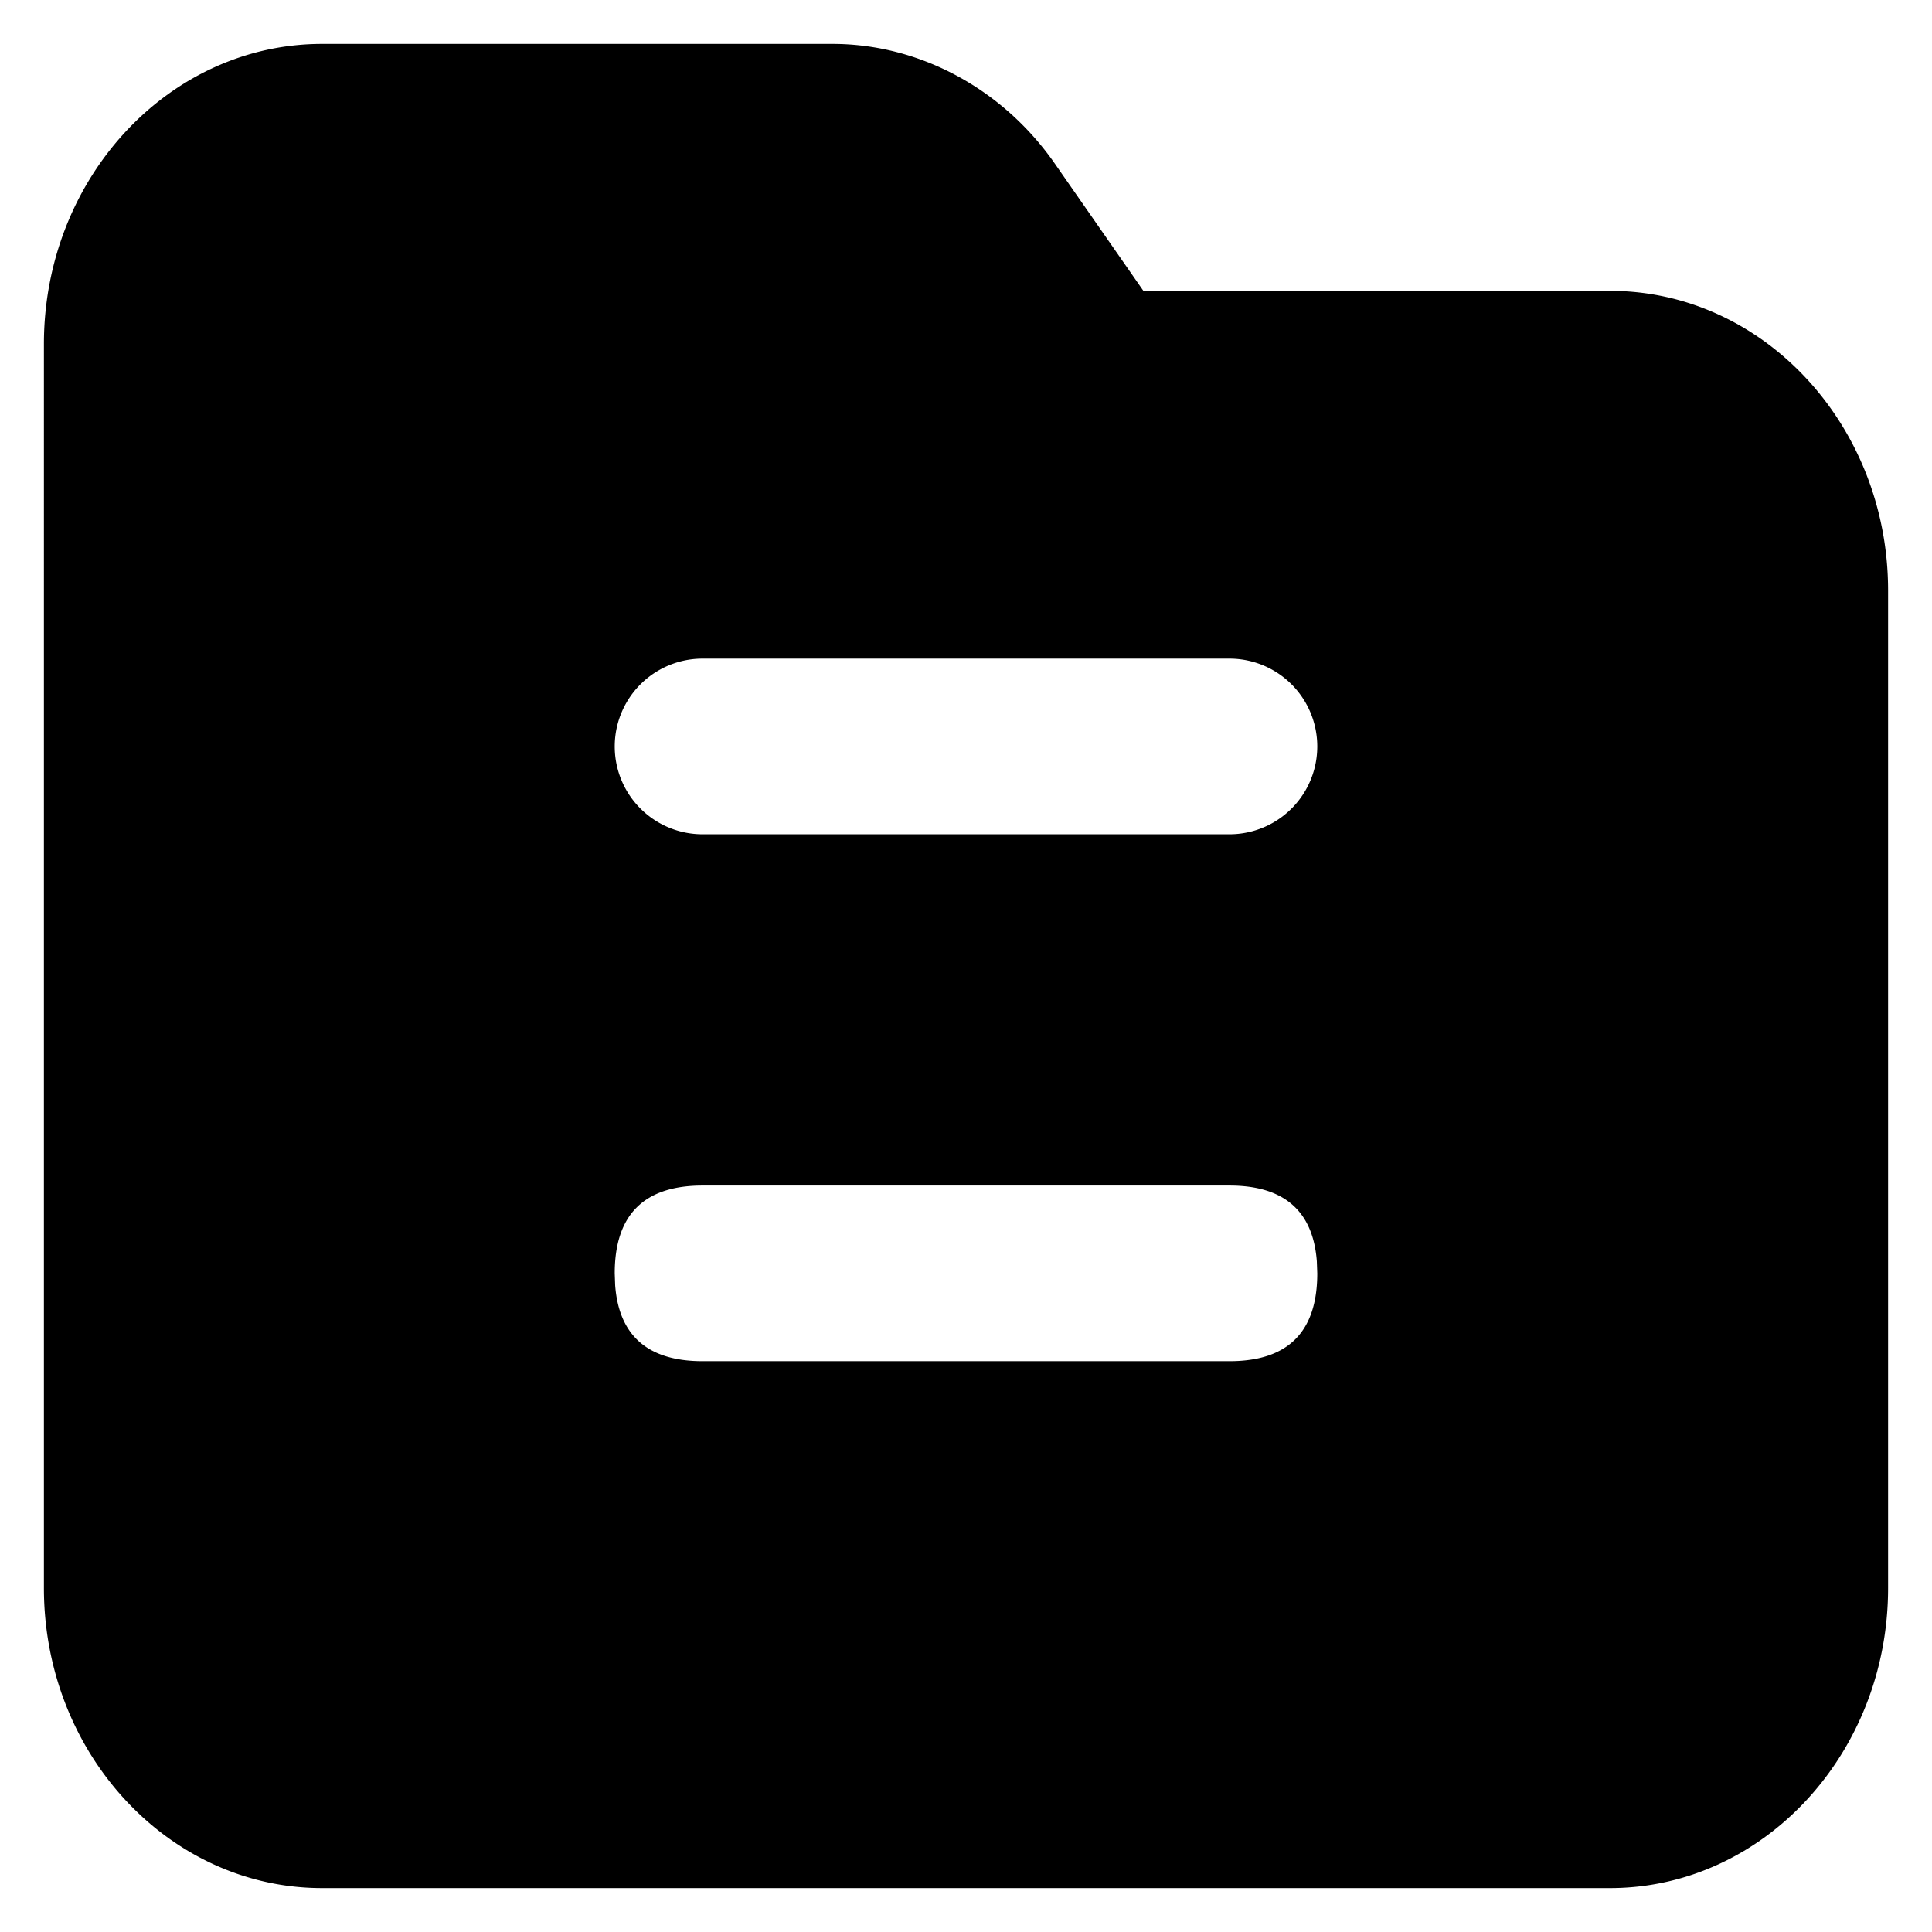 <?xml version="1.0" standalone="no"?><!DOCTYPE svg PUBLIC "-//W3C//DTD SVG 1.1//EN" "http://www.w3.org/Graphics/SVG/1.1/DTD/svg11.dtd"><svg t="1648894772499" class="icon" viewBox="0 0 1024 1024" version="1.1" xmlns="http://www.w3.org/2000/svg" p-id="20620" xmlns:xlink="http://www.w3.org/1999/xlink" width="200" height="200"><defs><style type="text/css">@font-face { font-family: feedback-iconfont; src: url("//at.alicdn.com/t/font_1031158_u69w8yhxdu.woff2?t=1630033759944") format("woff2"), url("//at.alicdn.com/t/font_1031158_u69w8yhxdu.woff?t=1630033759944") format("woff"), url("//at.alicdn.com/t/font_1031158_u69w8yhxdu.ttf?t=1630033759944") format("truetype"); }
</style></defs><path d="M441.251 23.273c46.08 0 90.205 23.738 117.853 63.488l46.918 67.398h247.389c81.315 0 147.409 71.354 147.316 158.999v528.524c0 87.785-66.188 159.046-147.409 159.046H170.682c-81.222 0-147.409-71.261-147.409-159.046V182.319C23.273 94.487 89.46 23.273 170.682 23.273h270.569z m210.385 605.091H372.364c-31.046 0-46.545 15.5-46.545 46.545l0.233 6.423c2.048 26.764 17.501 40.122 46.313 40.122h279.273c31.046 0 46.545-15.5 46.545-46.545l-0.233-6.423c-2.048-26.764-17.501-40.122-46.313-40.122z m0-279.273H372.364a46.545 46.545 0 1 0 0 93.091h279.273a46.545 46.545 0 0 0 0-93.091z" p-id="20621"></path></svg>